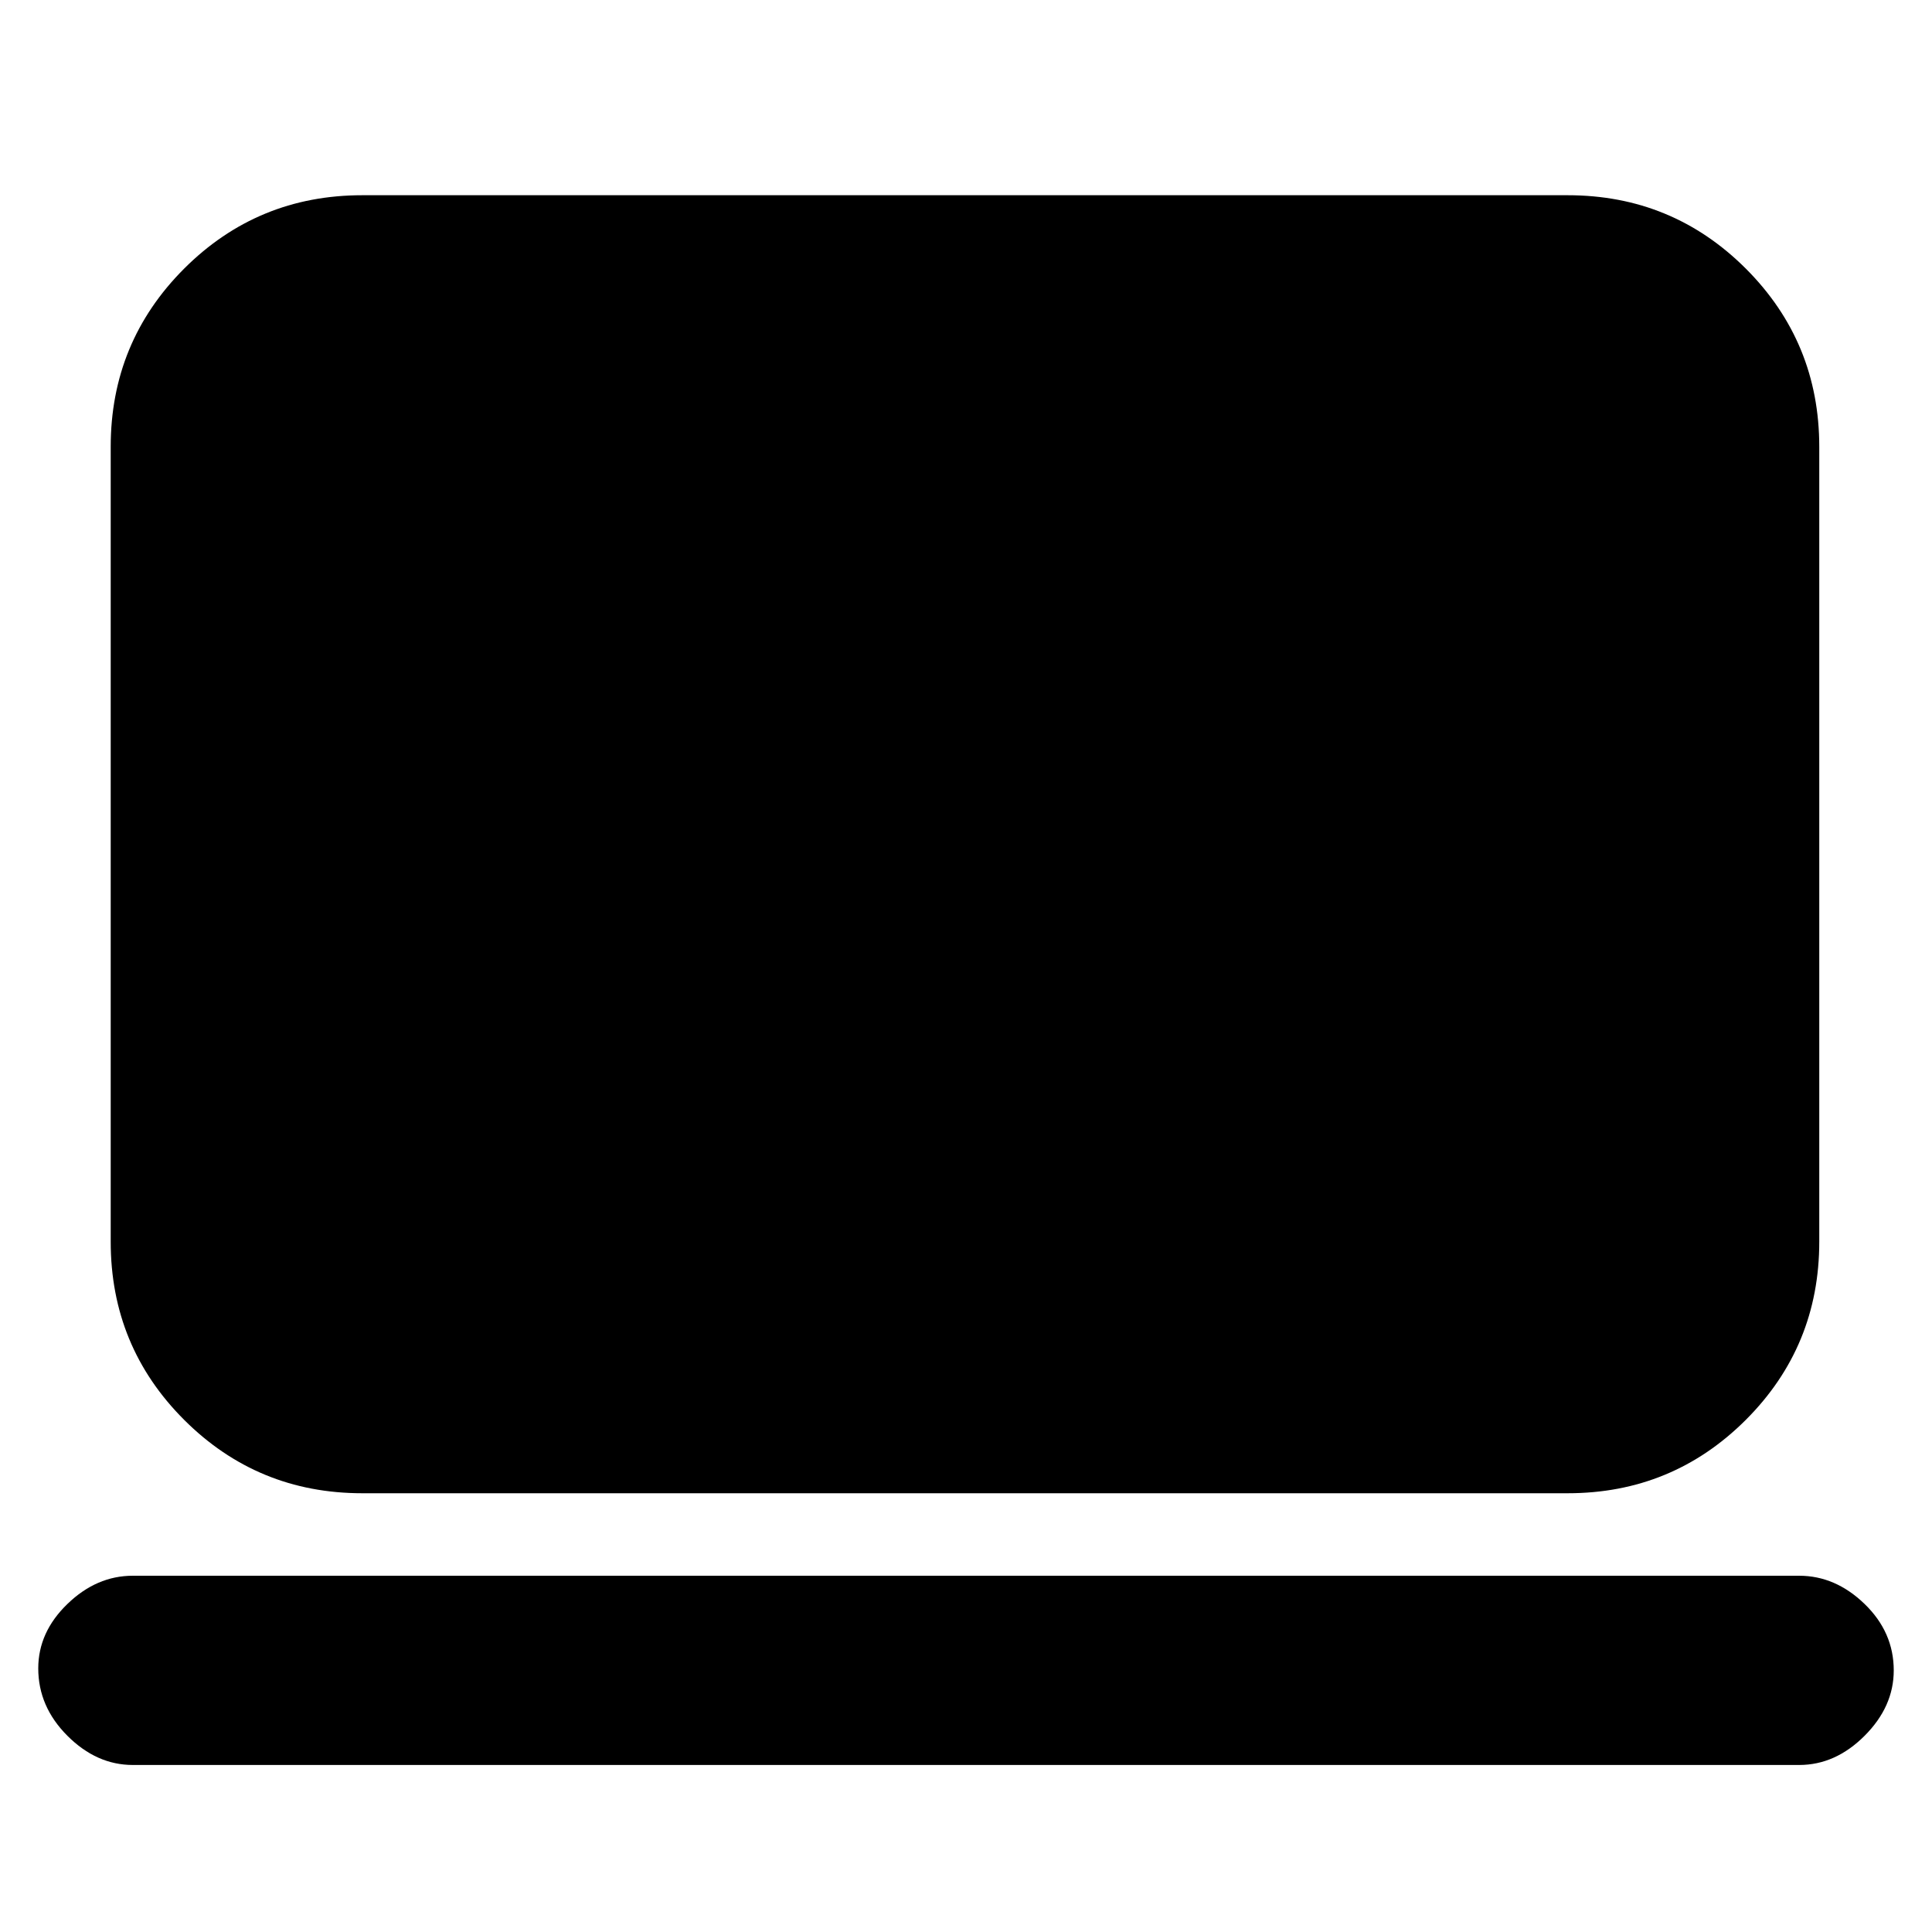 <svg xmlns="http://www.w3.org/2000/svg" height="20" width="20"><path d="M3.75 15.458Q2.667 15.458 1.906 14.698Q1.146 13.938 1.146 12.854V4.625Q1.146 3.542 1.906 2.781Q2.667 2.021 3.75 2.021H16.229Q17.312 2.021 18.073 2.781Q18.833 3.542 18.833 4.625V12.854Q18.833 13.938 18.073 14.698Q17.312 15.458 16.229 15.458ZM1.375 18.271Q1 18.271 0.698 17.969Q0.396 17.667 0.396 17.271Q0.396 16.896 0.698 16.604Q1 16.312 1.375 16.312H18.625Q19 16.312 19.302 16.604Q19.604 16.896 19.604 17.292Q19.604 17.667 19.302 17.969Q19 18.271 18.625 18.271Z"/></svg>